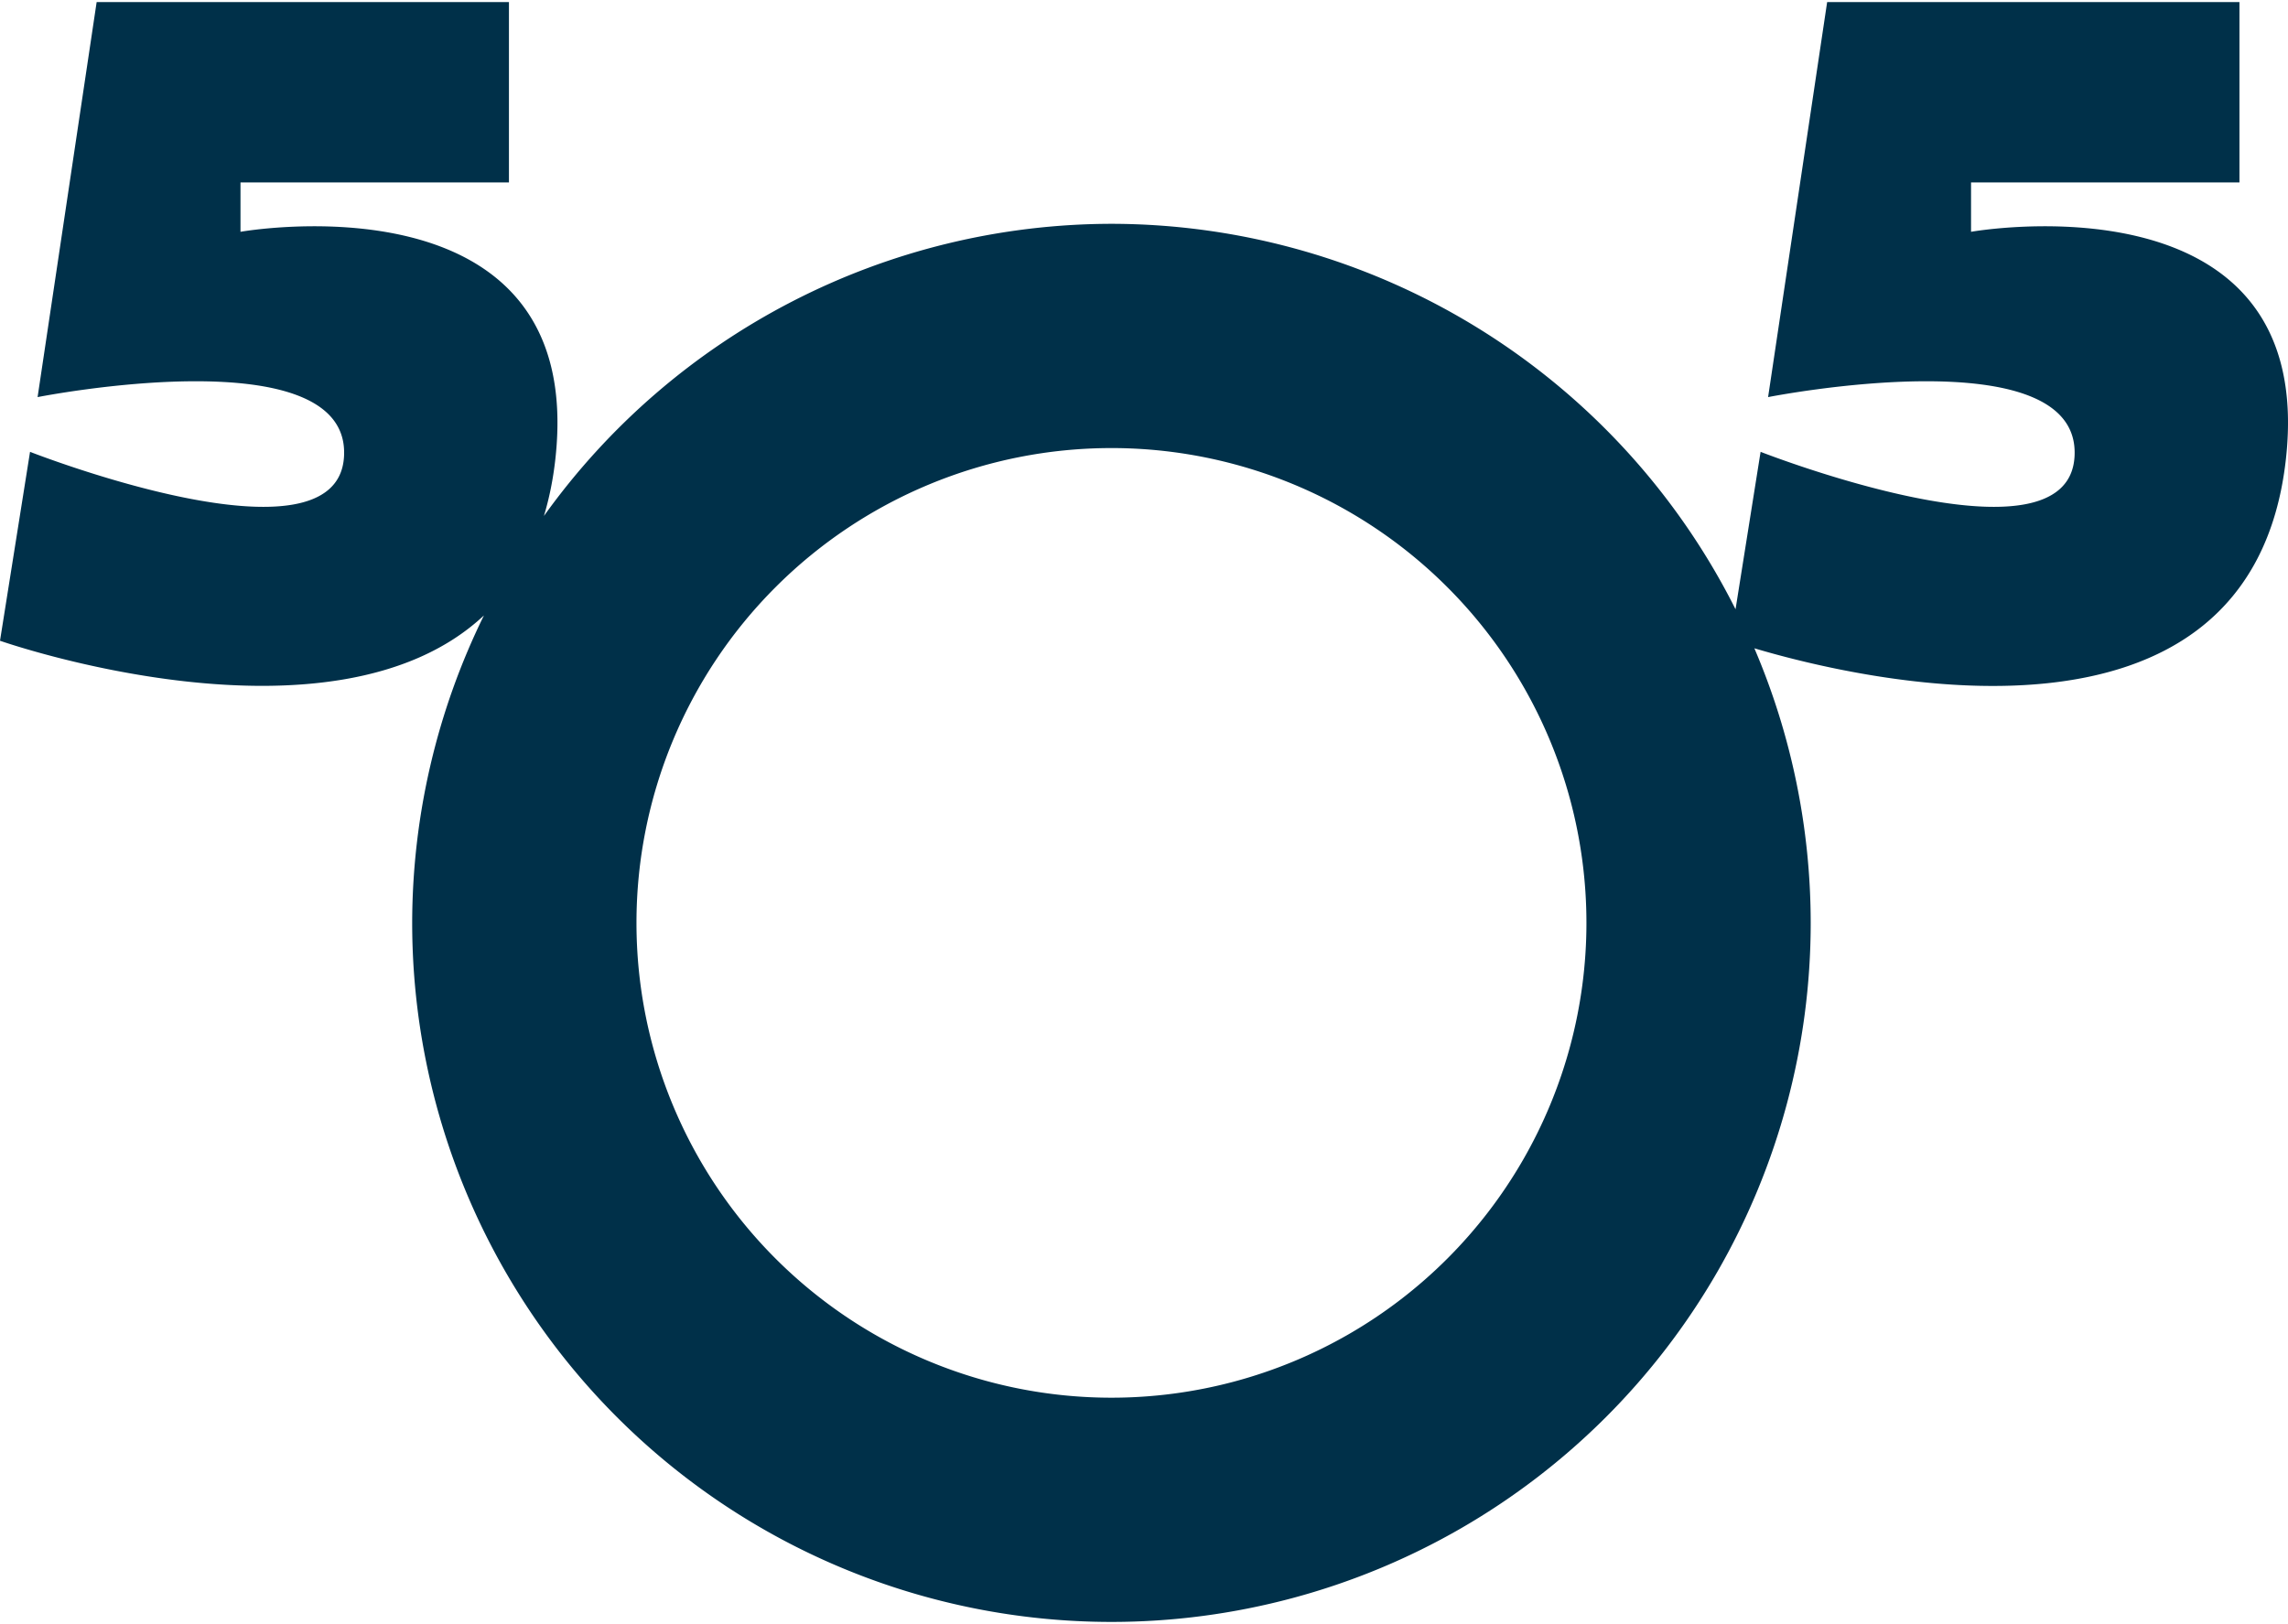 <svg xmlns="http://www.w3.org/2000/svg" height="71" width="100" >
<path fill="#003049" d="m 4.224,0.091 -2.581,17.27 c -8e-6,0 13.709,-2.714 13.392,2.606 C 14.733,25.021 1.313,19.754 1.313,19.754 L 2.5085949e-6,28.013 c 0,0 14.522,5.102 21.151,-1.107 A 30.562,30.562 0 0 0 18.015,40.347 30.562,30.562 0 0 0 48.577,70.909 30.562,30.562 0 0 0 79.139,40.347 30.562,30.562 0 0 0 76.677,28.343 c 4.433,1.319 21.707,5.541 23.233,-8.286 C 101.302,7.437 86.147,10.134 86.147,10.134 V 7.976 H 97.878 V 0.091 H 79.858 l -2.581,17.27 c 0,0 13.71,-2.714 13.393,2.606 -0.301,5.054 -13.721,-0.213 -13.721,-0.213 l -1.095,6.883 A 30.562,30.562 0 0 0 48.577,9.785 30.562,30.562 0 0 0 23.773,22.558 C 24.002,21.797 24.174,20.968 24.274,20.057 25.667,7.437 10.511,10.134 10.511,10.134 V 7.976 H 22.244 V 0.091 Z M 48.577,19.589 A 20.759,20.759 0 0 1 69.337,40.347 20.759,20.759 0 0 1 48.577,61.106 20.759,20.759 0 0 1 27.818,40.347 20.759,20.759 0 0 1 48.577,19.589 Z" />
</svg>
